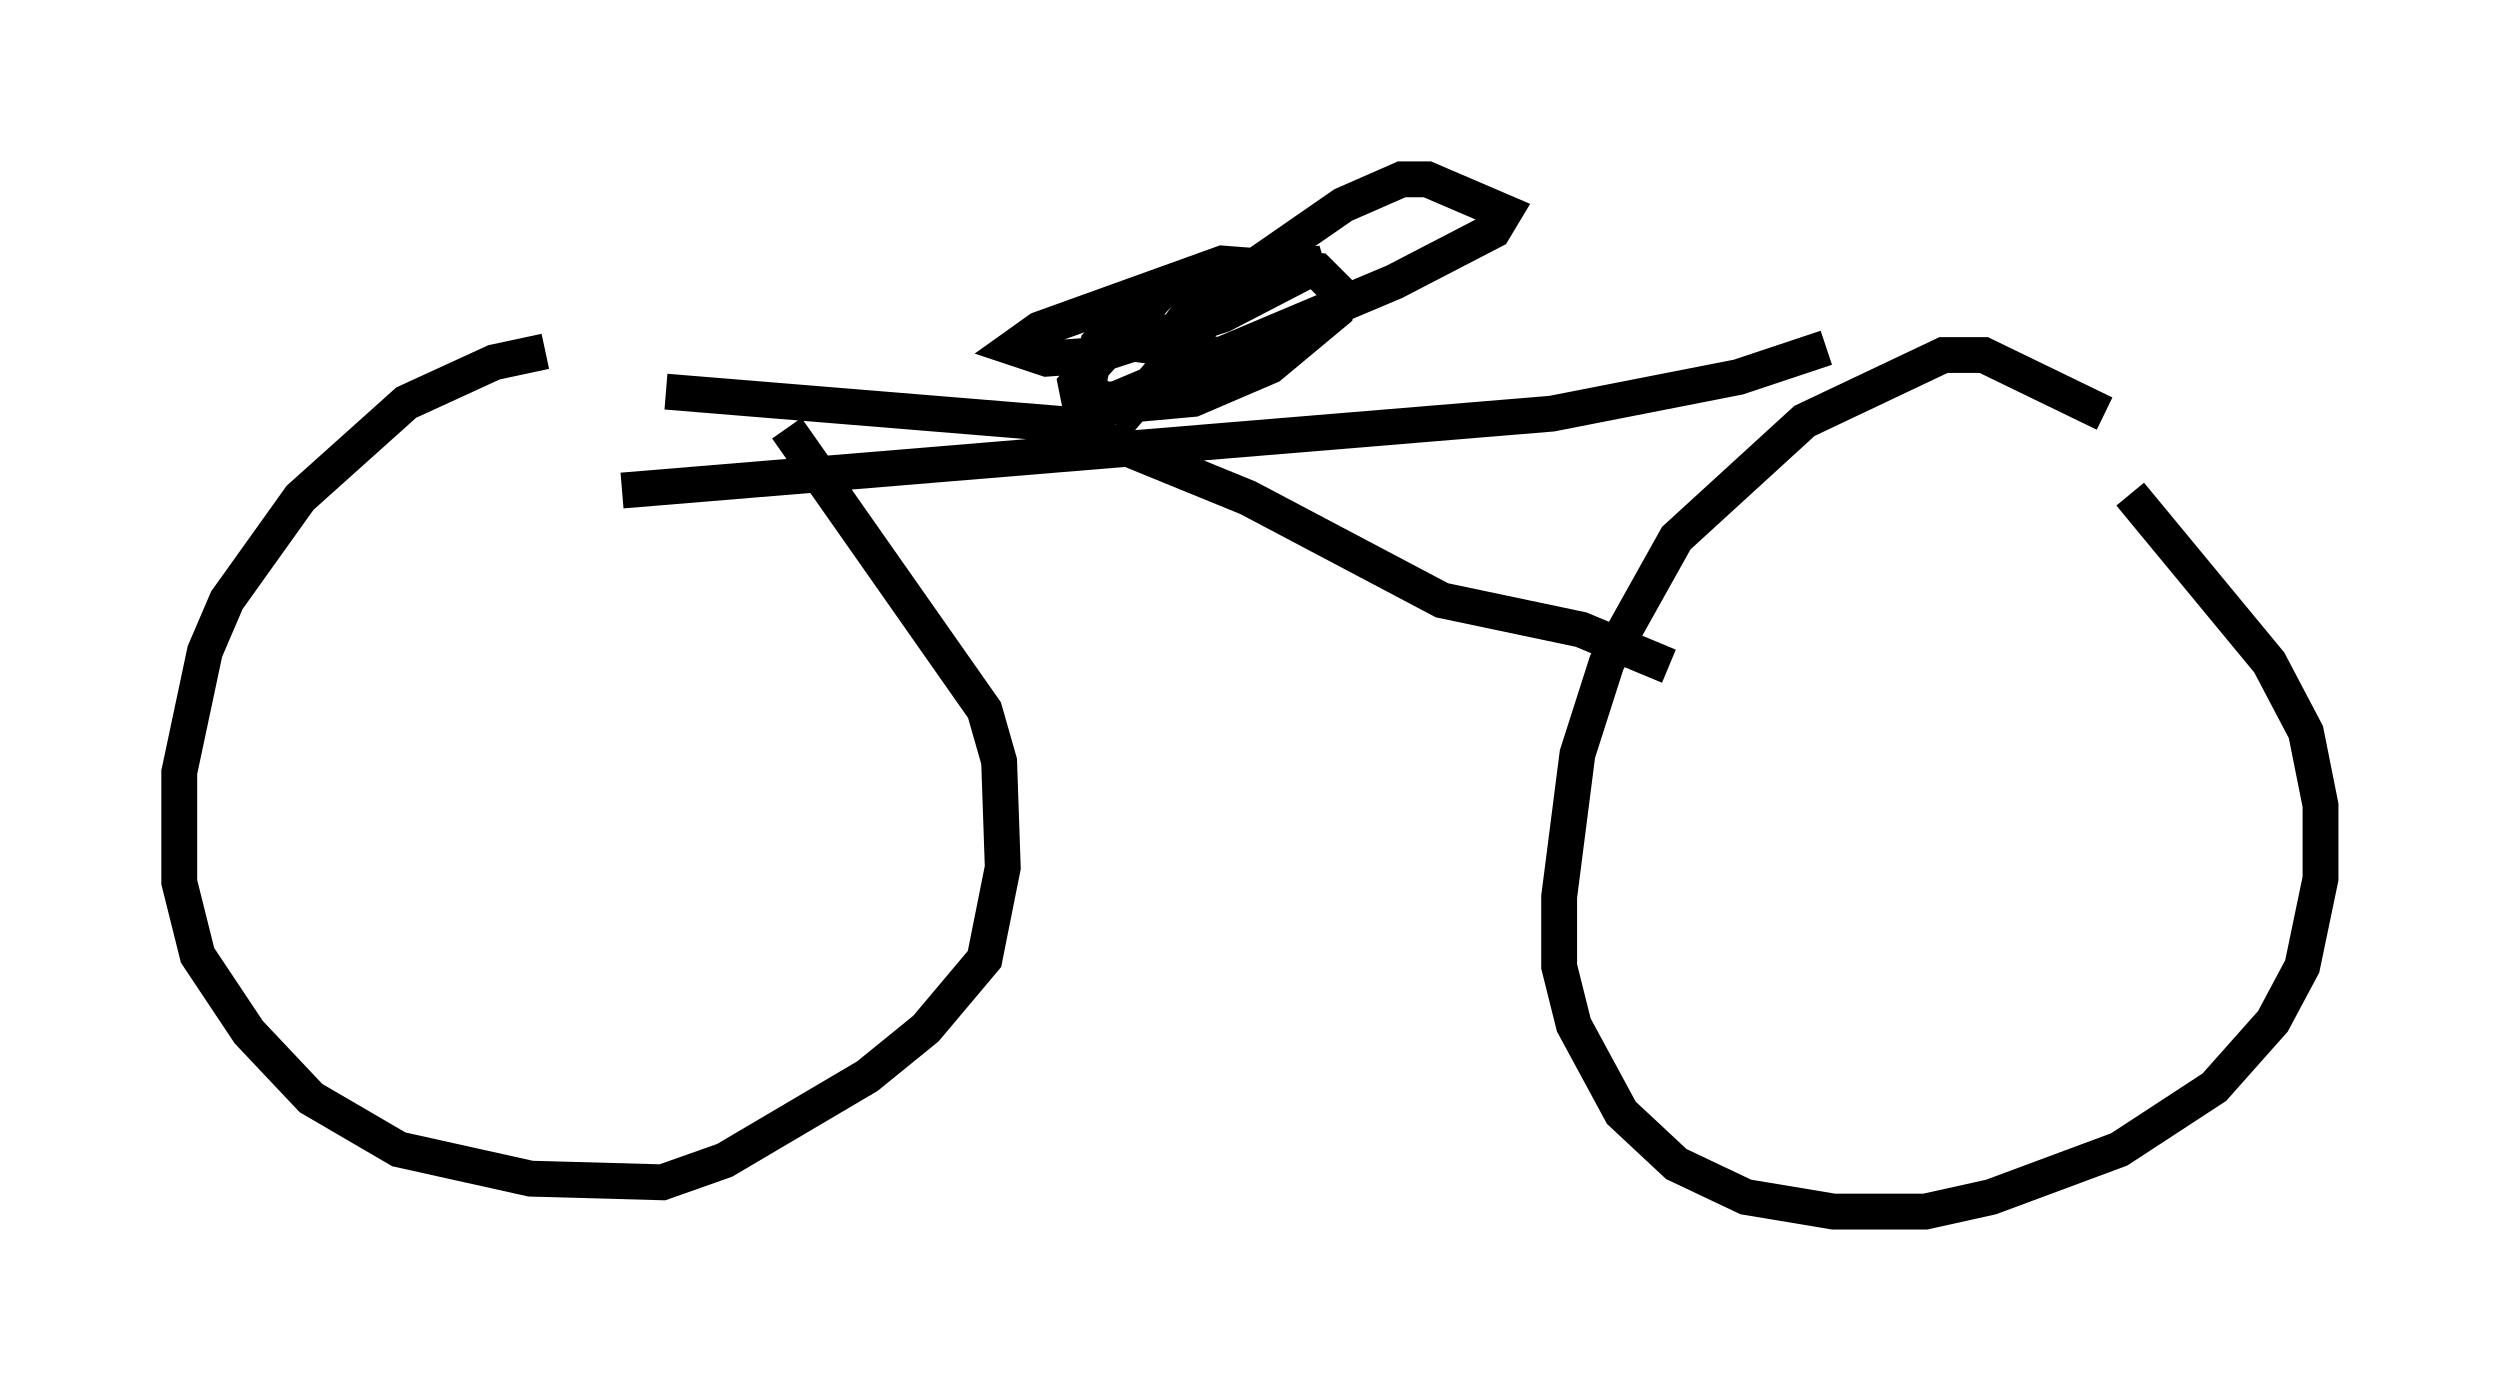 <?xml version="1.0" encoding="utf-8" ?>
<svg baseProfile="full" height="38.788" version="1.1" width="69.719" xmlns="http://www.w3.org/2000/svg" xmlns:ev="http://www.w3.org/2001/xml-events" xmlns:xlink="http://www.w3.org/1999/xlink"><defs /><rect fill="white" height="38.788" width="69.719" x="0" y="0" /><path d="M18.577, 10.513 m-3.369, -0.715 l-1.429, 0.306 -2.45, 1.123 l-2.96, 2.654 -2.042, 2.858 l-0.613, 1.429 -0.715, 3.369 l0.0, 3.063 0.51, 2.042 l1.429, 2.144 1.735, 1.838 l2.45, 1.429 3.675, 0.817 l3.675, 0.102 1.735, -0.613 l3.981, -2.348 1.633, -1.327 l1.633, -1.94 0.51, -2.552 l-0.102, -2.96 -0.408, -1.429 l-5.513, -7.861 m36.75, -0.408 l-3.369, -1.633 -1.123, 0.0 l-3.879, 1.838 -3.573, 3.267 l-1.94, 3.471 -0.817, 2.552 l-0.51, 3.981 0.0, 1.94 l0.408, 1.633 1.327, 2.45 l1.531, 1.429 1.94, 0.919 l2.45, 0.408 2.552, 0.0 l1.838, -0.408 3.573, -1.327 l2.654, -1.735 1.633, -1.838 l0.817, -1.531 0.51, -2.45 l0.0, -2.042 -0.408, -2.042 l-1.021, -1.94 -3.879, -4.696 m-40.834, -2.858 l11.229, 0.919 5.002, 2.042 l5.41, 2.858 3.879, 0.817 l2.45, 1.021 m4.39, -8.881 l-2.45, 0.817 -5.206, 1.021 l-25.929, 2.144 m13.781, -1.838 l3.675, -4.288 2.654, -1.838 l1.633, -0.715 0.715, 0.0 l2.144, 0.919 -0.306, 0.51 l-2.756, 1.429 -7.758, 3.267 l-1.021, 0.102 -0.102, -0.51 l2.246, -2.45 -0.51, 0.102 l-1.123, 1.225 -0.306, 1.225 l0.715, 0.51 2.246, -0.204 l2.144, -0.919 1.838, -1.531 l0.102, -0.51 -0.613, -0.613 l-2.654, -0.204 -5.104, 1.838 l-0.715, 0.51 0.919, 0.306 l1.429, -0.102 3.471, -1.123 l2.756, -1.429 -2.042, 0.204 l-1.531, 1.021 -0.817, 1.123 l1.531, 0.204 " fill="none" stroke="black" stroke-width="1" /></svg>